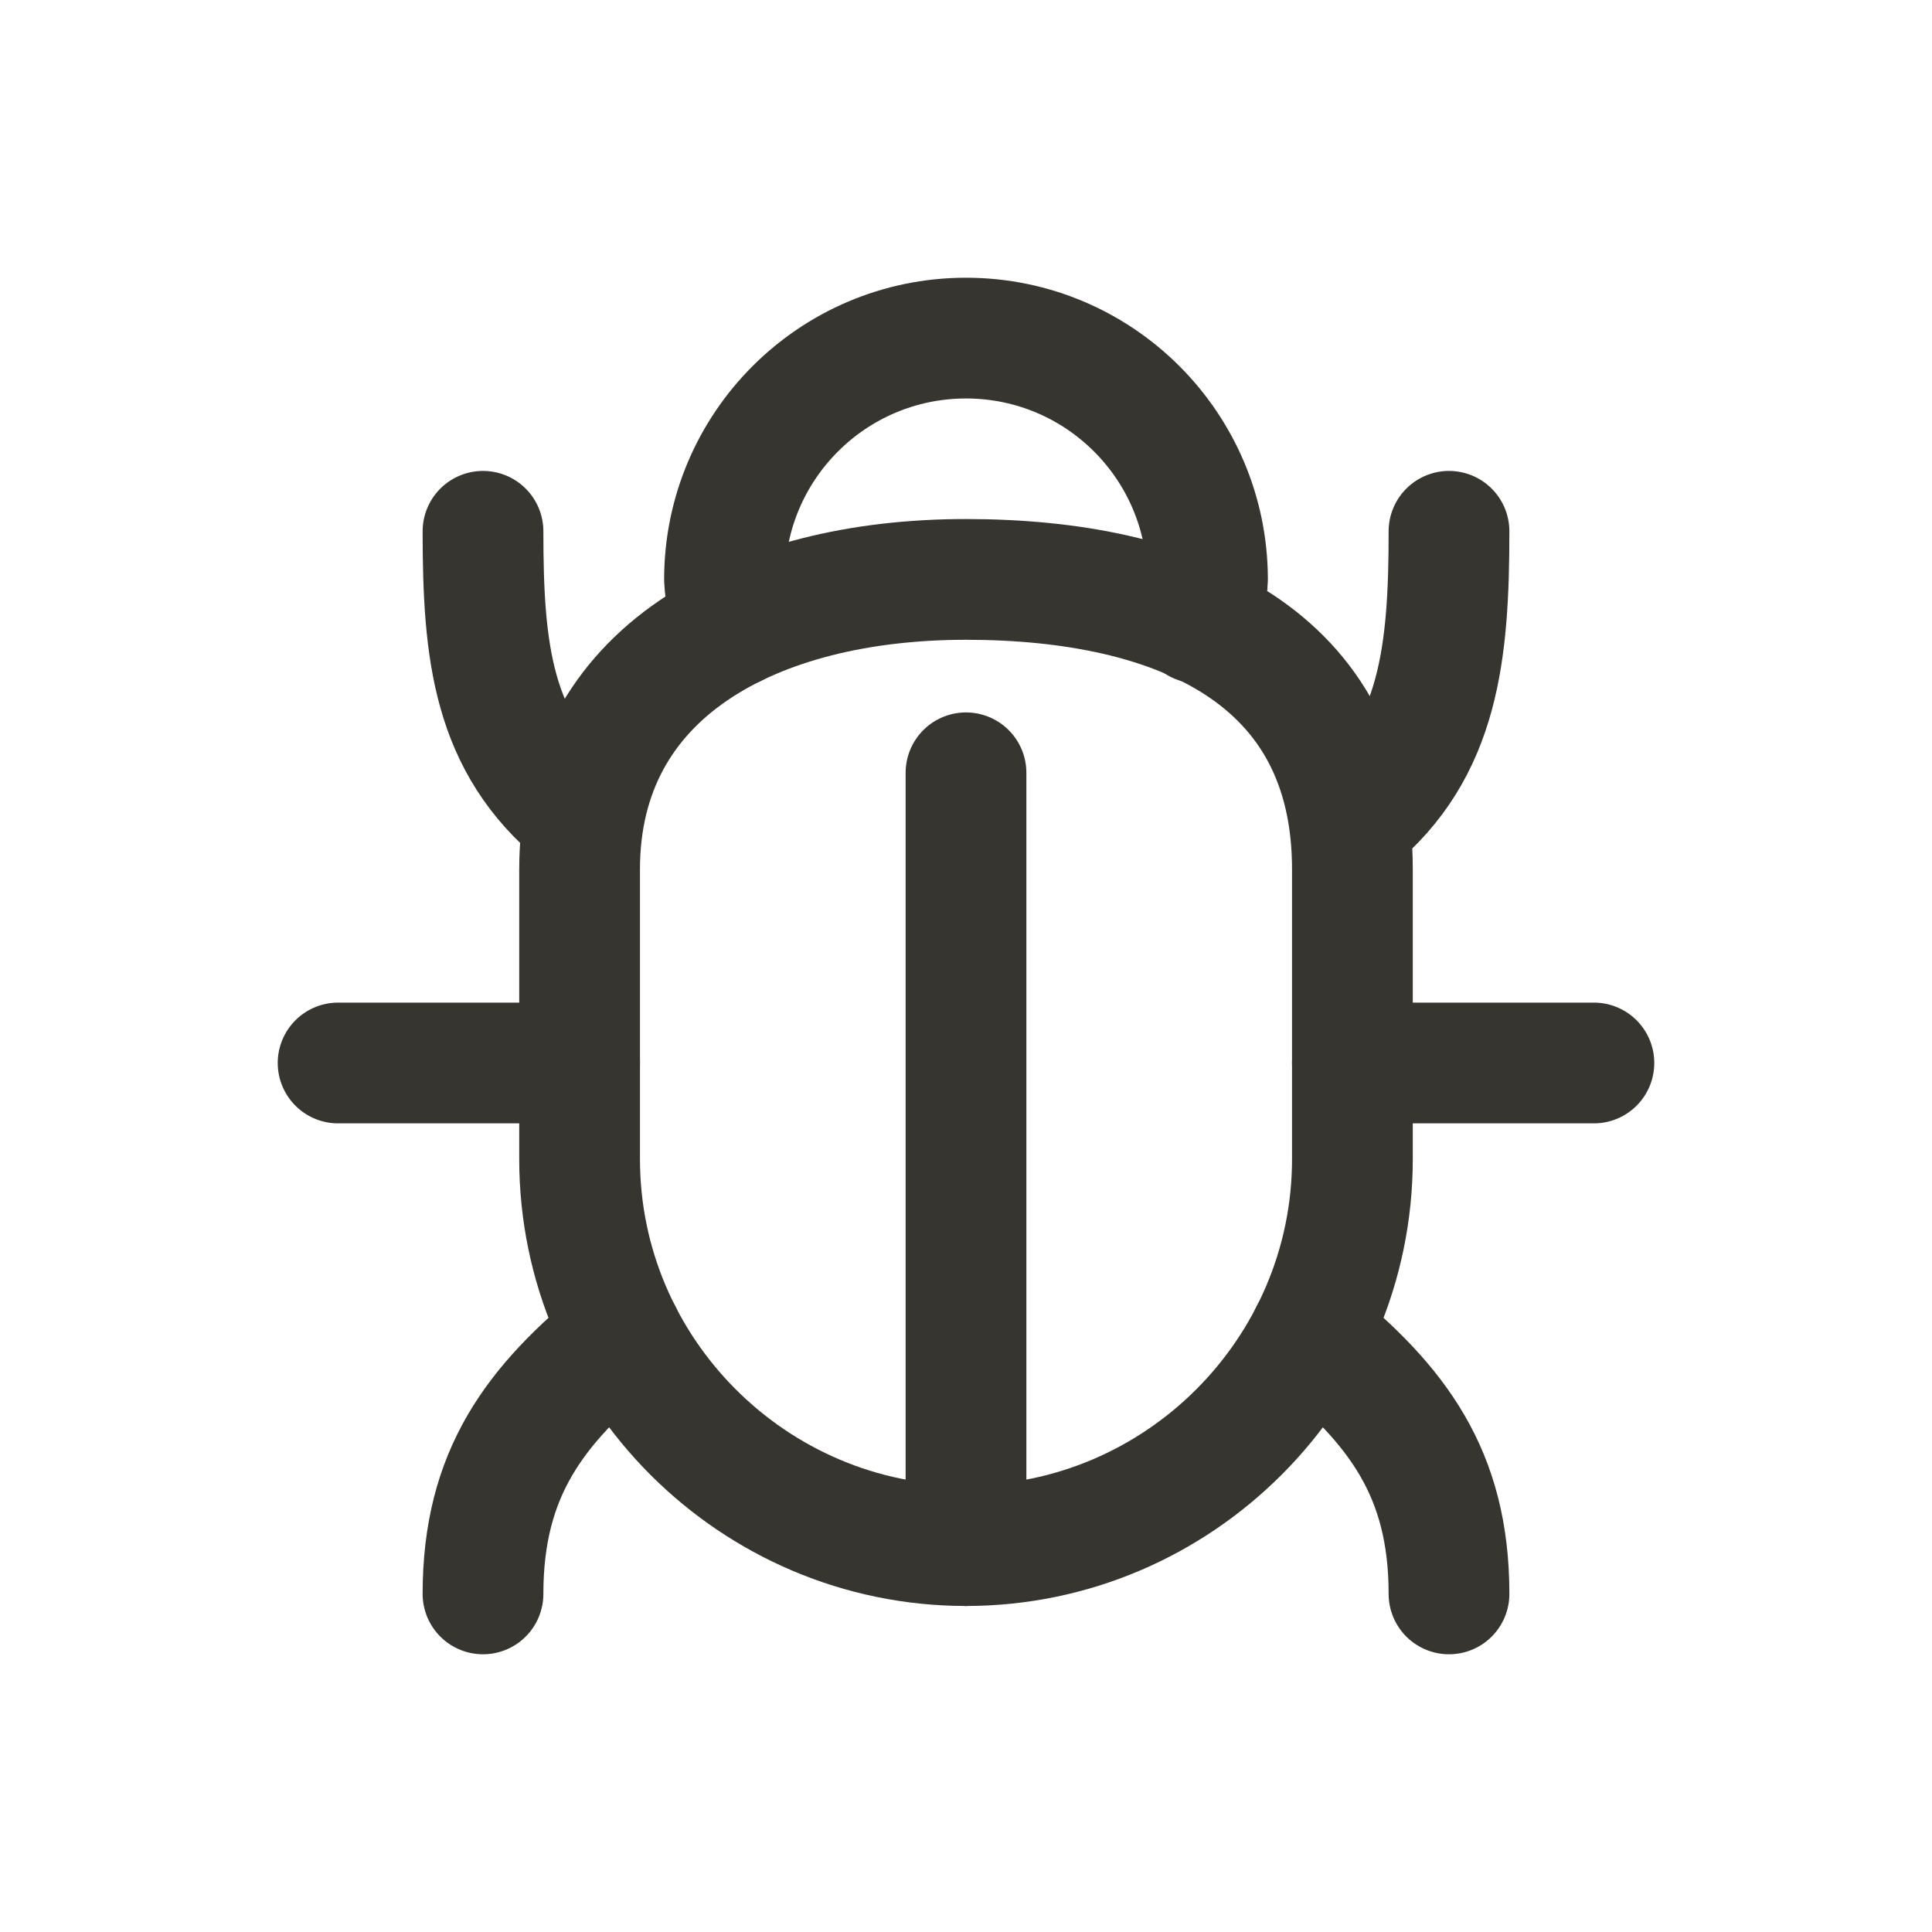 <!-- Generated by IcoMoon.io -->
<svg version="1.1" xmlns="http://www.w3.org/2000/svg" width="40" height="40" viewBox="0 0 40 40">
<title>io-bug-outline</title>
<path fill="none" stroke-linejoin="round" stroke-linecap="round" stroke-miterlimit="4" stroke-width="2.5" stroke="#37352f" d="M27.125 27.625c1.806 1.47 2.875 2.879 2.875 5.375"></path>
<path fill="none" stroke-linejoin="round" stroke-linecap="round" stroke-miterlimit="4" stroke-width="2.5" stroke="#37352f" d="M12.875 27.625c-1.806 1.47-2.875 2.879-2.875 5.375"></path>
<path fill="none" stroke-linejoin="round" stroke-linecap="round" stroke-miterlimit="4" stroke-width="2.5" stroke="#37352f" d="M28 17c1.806-1.47 2-3.504 2-6"></path>
<path fill="none" stroke-linejoin="round" stroke-linecap="round" stroke-miterlimit="4" stroke-width="2.5" stroke="#37352f" d="M12 16.875c-1.806-1.47-2-3.379-2-5.875"></path>
<path fill="none" stroke-linejoin="round" stroke-linecap="round" stroke-miterlimit="4" stroke-width="2.5" stroke="#37352f" d="M33 22.008h-5"></path>
<path fill="none" stroke-linejoin="round" stroke-linecap="round" stroke-miterlimit="4" stroke-width="2.5" stroke="#37352f" d="M12 22.008h-5"></path>
<path fill="none" stroke-linejoin="round" stroke-linecap="round" stroke-miterlimit="4" stroke-width="2.5" stroke="#37352f" d="M20 16v16"></path>
<path fill="none" stroke-linejoin="round" stroke-linecap="round" stroke-miterlimit="4" stroke-width="2.5" stroke="#37352f" d="M20 32v0c-4.4 0-8-3.6-8-8v-6.004c0-4.067 3.6-6 8-6v0c4.4 0 8 1.6 8 6v6.004c0 4.4-3.6 8-8 8z"></path>
<path fill="none" stroke-linejoin="round" stroke-linecap="round" stroke-miterlimit="4" stroke-width="2.5" stroke="#37352f" d="M15.214 12.97c-0.119-0.289-0.196-0.625-0.214-0.976l-0-0.007c0.007-2.751 2.236-4.979 4.986-4.987h0.027c2.751 0.007 4.979 2.236 4.987 4.986v0.001c-0.013 0.325-0.084 0.631-0.201 0.911l0.006-0.017"></path>
</svg>
